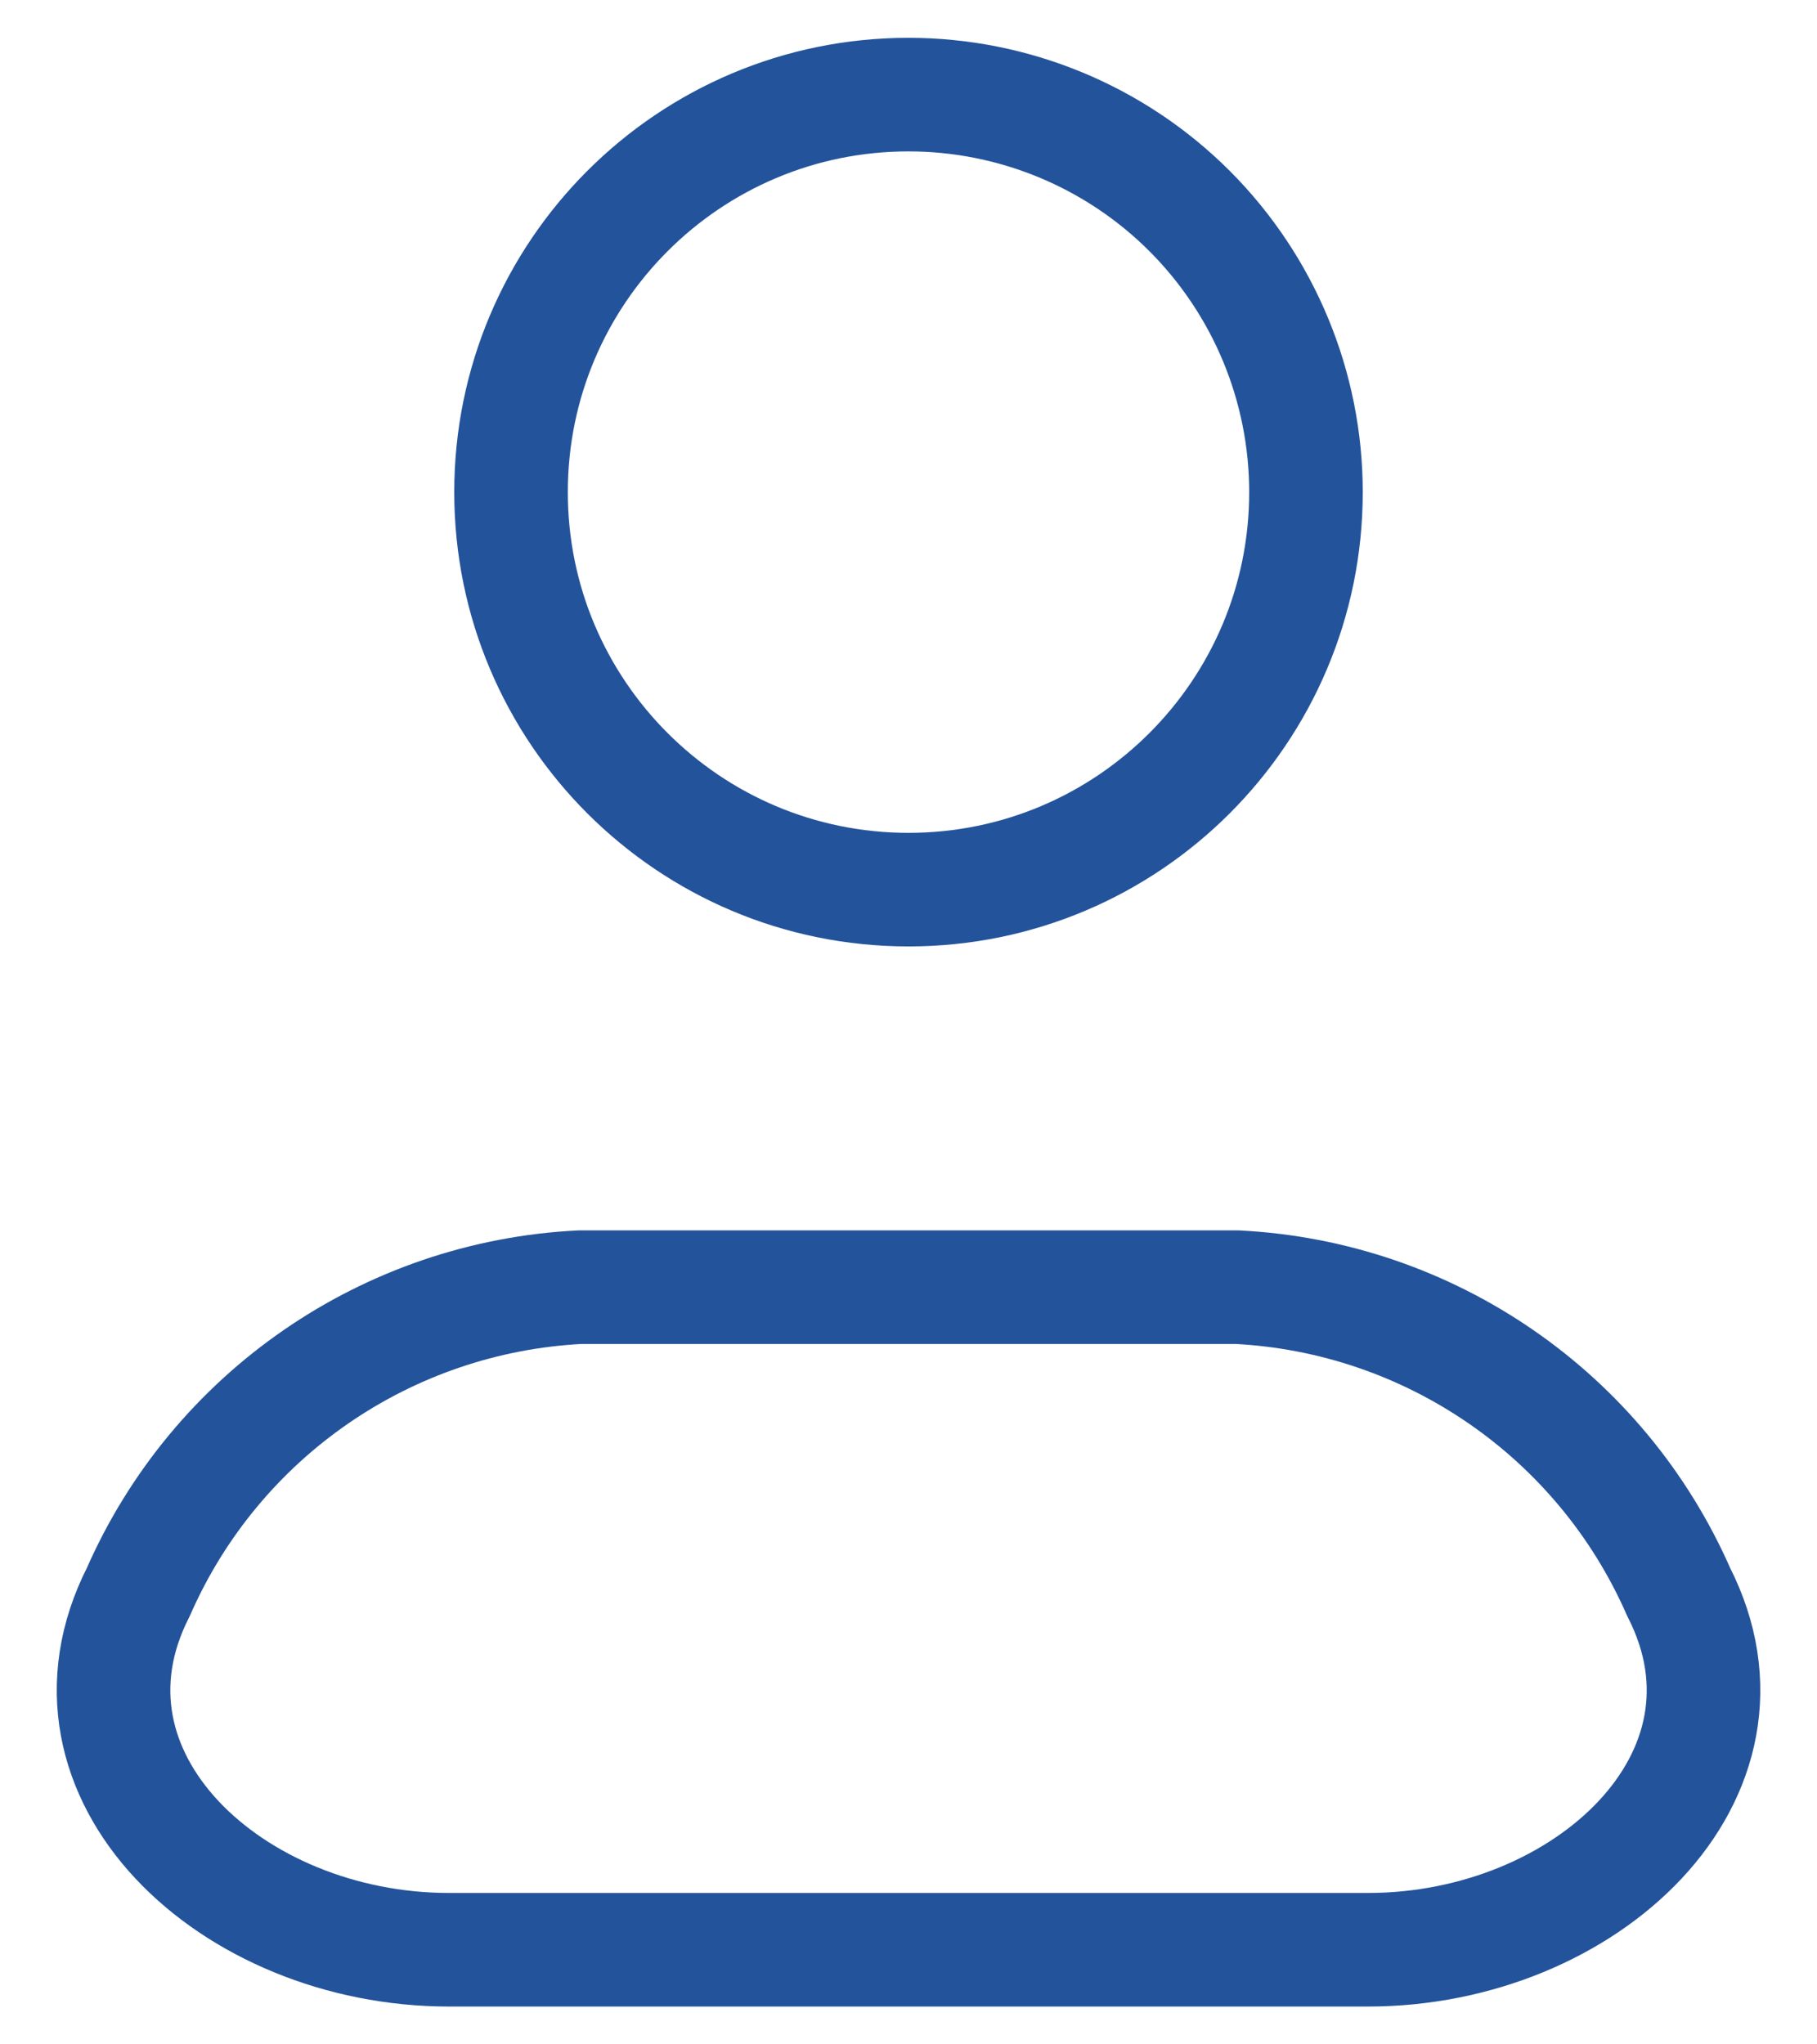 <svg width="16" height="18" viewBox="0 0 16 18" fill="none" xmlns="http://www.w3.org/2000/svg">
<path fill-rule="evenodd" clip-rule="evenodd" d="M10.89 11.333H5.11C3.409 11.418 1.902 12.457 1.218 14.017C0.393 15.636 2.039 17.167 3.954 17.167H12.046C13.962 17.167 15.608 15.636 14.782 14.017C14.098 12.457 12.591 11.418 10.89 11.333Z" stroke="#23539B" stroke-linecap="round" stroke-linejoin="round"/>
<path fill-rule="evenodd" clip-rule="evenodd" d="M11.5 4.333C11.5 6.266 9.933 7.833 8 7.833C6.067 7.833 4.5 6.266 4.5 4.333C4.5 2.4 6.067 0.833 8 0.833C8.928 0.833 9.819 1.202 10.475 1.858C11.131 2.515 11.5 3.405 11.5 4.333Z" stroke="#23539B" stroke-linecap="round" stroke-linejoin="round"/>
</svg>

